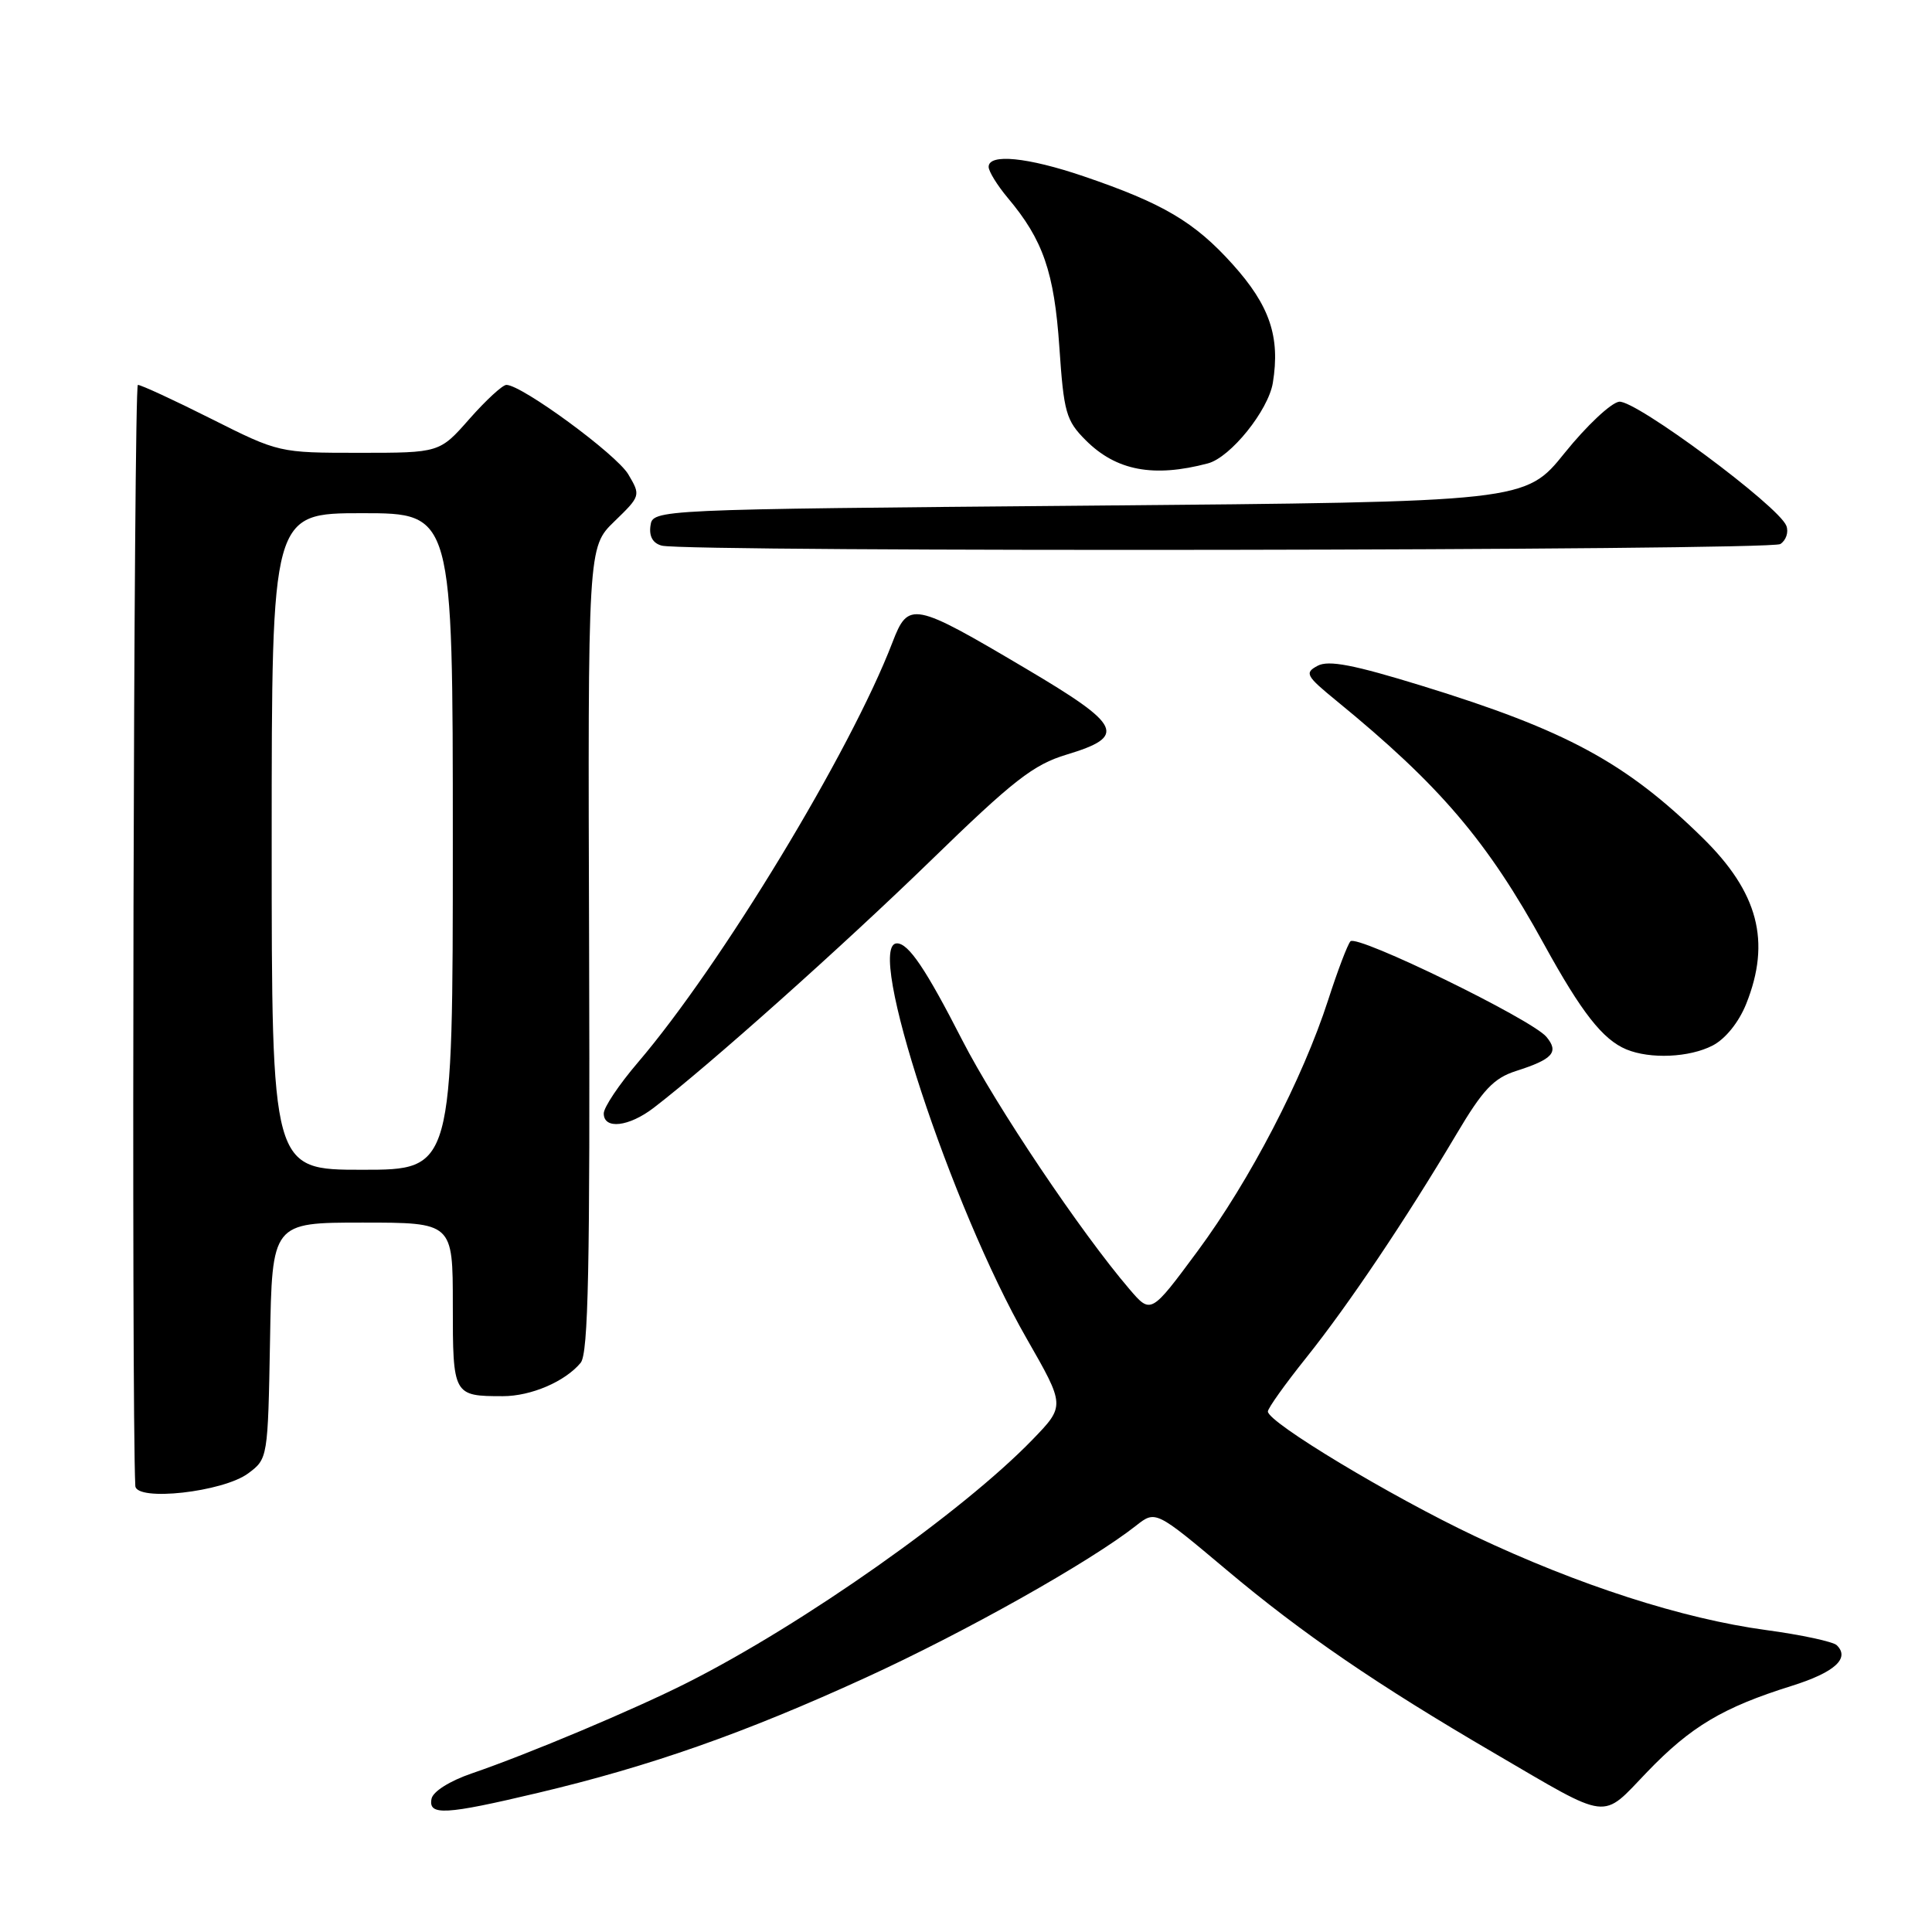 <?xml version="1.0" encoding="UTF-8" standalone="no"?>
<!DOCTYPE svg PUBLIC "-//W3C//DTD SVG 1.1//EN" "http://www.w3.org/Graphics/SVG/1.1/DTD/svg11.dtd" >
<svg xmlns="http://www.w3.org/2000/svg" xmlns:xlink="http://www.w3.org/1999/xlink" version="1.1" viewBox="0 0 256 256">
 <g >
 <path fill="currentColor"
d=" M 71.26 237.57 C 86.16 234.04 98.63 229.66 114.70 222.30 C 127.86 216.28 144.39 206.99 150.53 202.16 C 153.12 200.12 153.12 200.12 162.56 208.05 C 172.55 216.45 182.44 223.22 198.00 232.30 C 213.54 241.38 212.10 241.20 218.27 234.78 C 224.04 228.78 228.30 226.24 237.37 223.40 C 243.09 221.61 245.17 219.74 243.38 218.00 C 242.90 217.53 238.68 216.62 234.01 215.99 C 222.93 214.49 209.17 210.05 195.45 203.56 C 184.31 198.29 168.00 188.47 168.00 187.03 C 168.00 186.60 170.29 183.39 173.10 179.88 C 178.65 172.94 186.25 161.63 192.99 150.28 C 196.50 144.36 197.93 142.86 200.89 141.91 C 205.77 140.35 206.60 139.42 204.91 137.39 C 202.99 135.08 179.81 123.77 178.94 124.73 C 178.56 125.15 177.23 128.65 175.99 132.50 C 172.60 142.97 165.62 156.41 158.68 165.79 C 152.50 174.14 152.50 174.14 149.66 170.82 C 143.23 163.31 131.97 146.54 127.50 137.82 C 122.68 128.40 120.39 125.00 118.85 125.00 C 114.55 125.00 126.00 159.88 136.05 177.39 C 141.14 186.28 141.14 186.28 136.82 190.75 C 127.55 200.33 106.44 215.21 91.10 222.95 C 84.06 226.51 70.03 232.41 62.50 234.99 C 59.60 235.98 57.36 237.39 57.18 238.35 C 56.73 240.61 58.99 240.48 71.26 237.57 Z  M 32.90 195.22 C 35.48 193.30 35.50 193.18 35.78 177.64 C 36.05 162.00 36.05 162.00 48.03 162.00 C 60.00 162.00 60.00 162.00 60.00 172.89 C 60.00 184.90 60.05 185.00 66.63 185.00 C 70.37 185.00 74.87 183.07 76.94 180.58 C 77.96 179.34 78.19 168.02 78.06 125.76 C 77.89 72.50 77.89 72.50 81.41 69.09 C 84.89 65.72 84.91 65.65 83.25 62.85 C 81.68 60.20 69.14 51.00 67.10 51.00 C 66.59 51.00 64.39 53.03 62.21 55.50 C 58.25 60.00 58.25 60.00 47.60 60.00 C 36.98 60.00 36.94 59.99 28.00 55.50 C 23.07 53.02 18.69 51.00 18.27 51.00 C 17.71 51.00 17.40 186.41 17.93 196.89 C 18.04 198.99 29.57 197.71 32.90 195.22 Z  M 86.62 146.79 C 93.99 141.14 111.69 125.34 123.34 114.02 C 134.28 103.38 136.94 101.31 141.33 99.99 C 149.37 97.56 148.69 96.14 135.93 88.59 C 120.96 79.73 120.37 79.62 118.25 85.13 C 112.71 99.57 95.54 127.89 84.52 140.79 C 82.03 143.70 80.00 146.73 80.00 147.54 C 80.00 149.69 83.32 149.32 86.62 146.79 Z  M 226.93 138.54 C 228.63 137.66 230.40 135.46 231.38 133.02 C 234.69 124.75 232.98 118.24 225.59 111.00 C 215.45 101.05 207.54 96.77 188.50 90.90 C 179.36 88.08 176.04 87.44 174.59 88.22 C 172.83 89.16 173.04 89.55 177.09 92.86 C 190.80 104.07 197.07 111.42 204.61 125.15 C 209.58 134.19 212.38 137.75 215.50 139.05 C 218.67 140.36 223.85 140.13 226.93 138.54 Z  M 235.90 72.09 C 236.66 71.60 237.03 70.51 236.70 69.67 C 235.70 67.06 216.67 52.94 214.54 53.23 C 213.46 53.38 210.22 56.42 207.34 60.00 C 202.11 66.50 202.11 66.50 144.30 67.00 C 86.50 67.50 86.50 67.50 86.19 69.67 C 85.99 71.08 86.51 71.99 87.69 72.30 C 91.10 73.18 234.49 72.97 235.90 72.09 Z  M 160.06 61.40 C 163.06 60.60 168.06 54.38 168.66 50.72 C 169.65 44.62 168.25 40.49 163.33 35.02 C 158.28 29.40 154.10 26.94 143.59 23.36 C 136.15 20.83 131.00 20.32 131.00 22.11 C 131.00 22.71 132.15 24.57 133.55 26.24 C 138.21 31.78 139.69 36.06 140.37 45.99 C 140.96 54.67 141.25 55.72 143.87 58.34 C 147.91 62.38 152.86 63.31 160.06 61.40 Z  M 36.00 111.50 C 36.00 68.00 36.00 68.00 48.00 68.00 C 60.00 68.00 60.00 68.00 60.00 111.50 C 60.00 155.00 60.00 155.00 48.00 155.00 C 36.00 155.00 36.00 155.00 36.00 111.50 Z "/>
</g>
</svg>